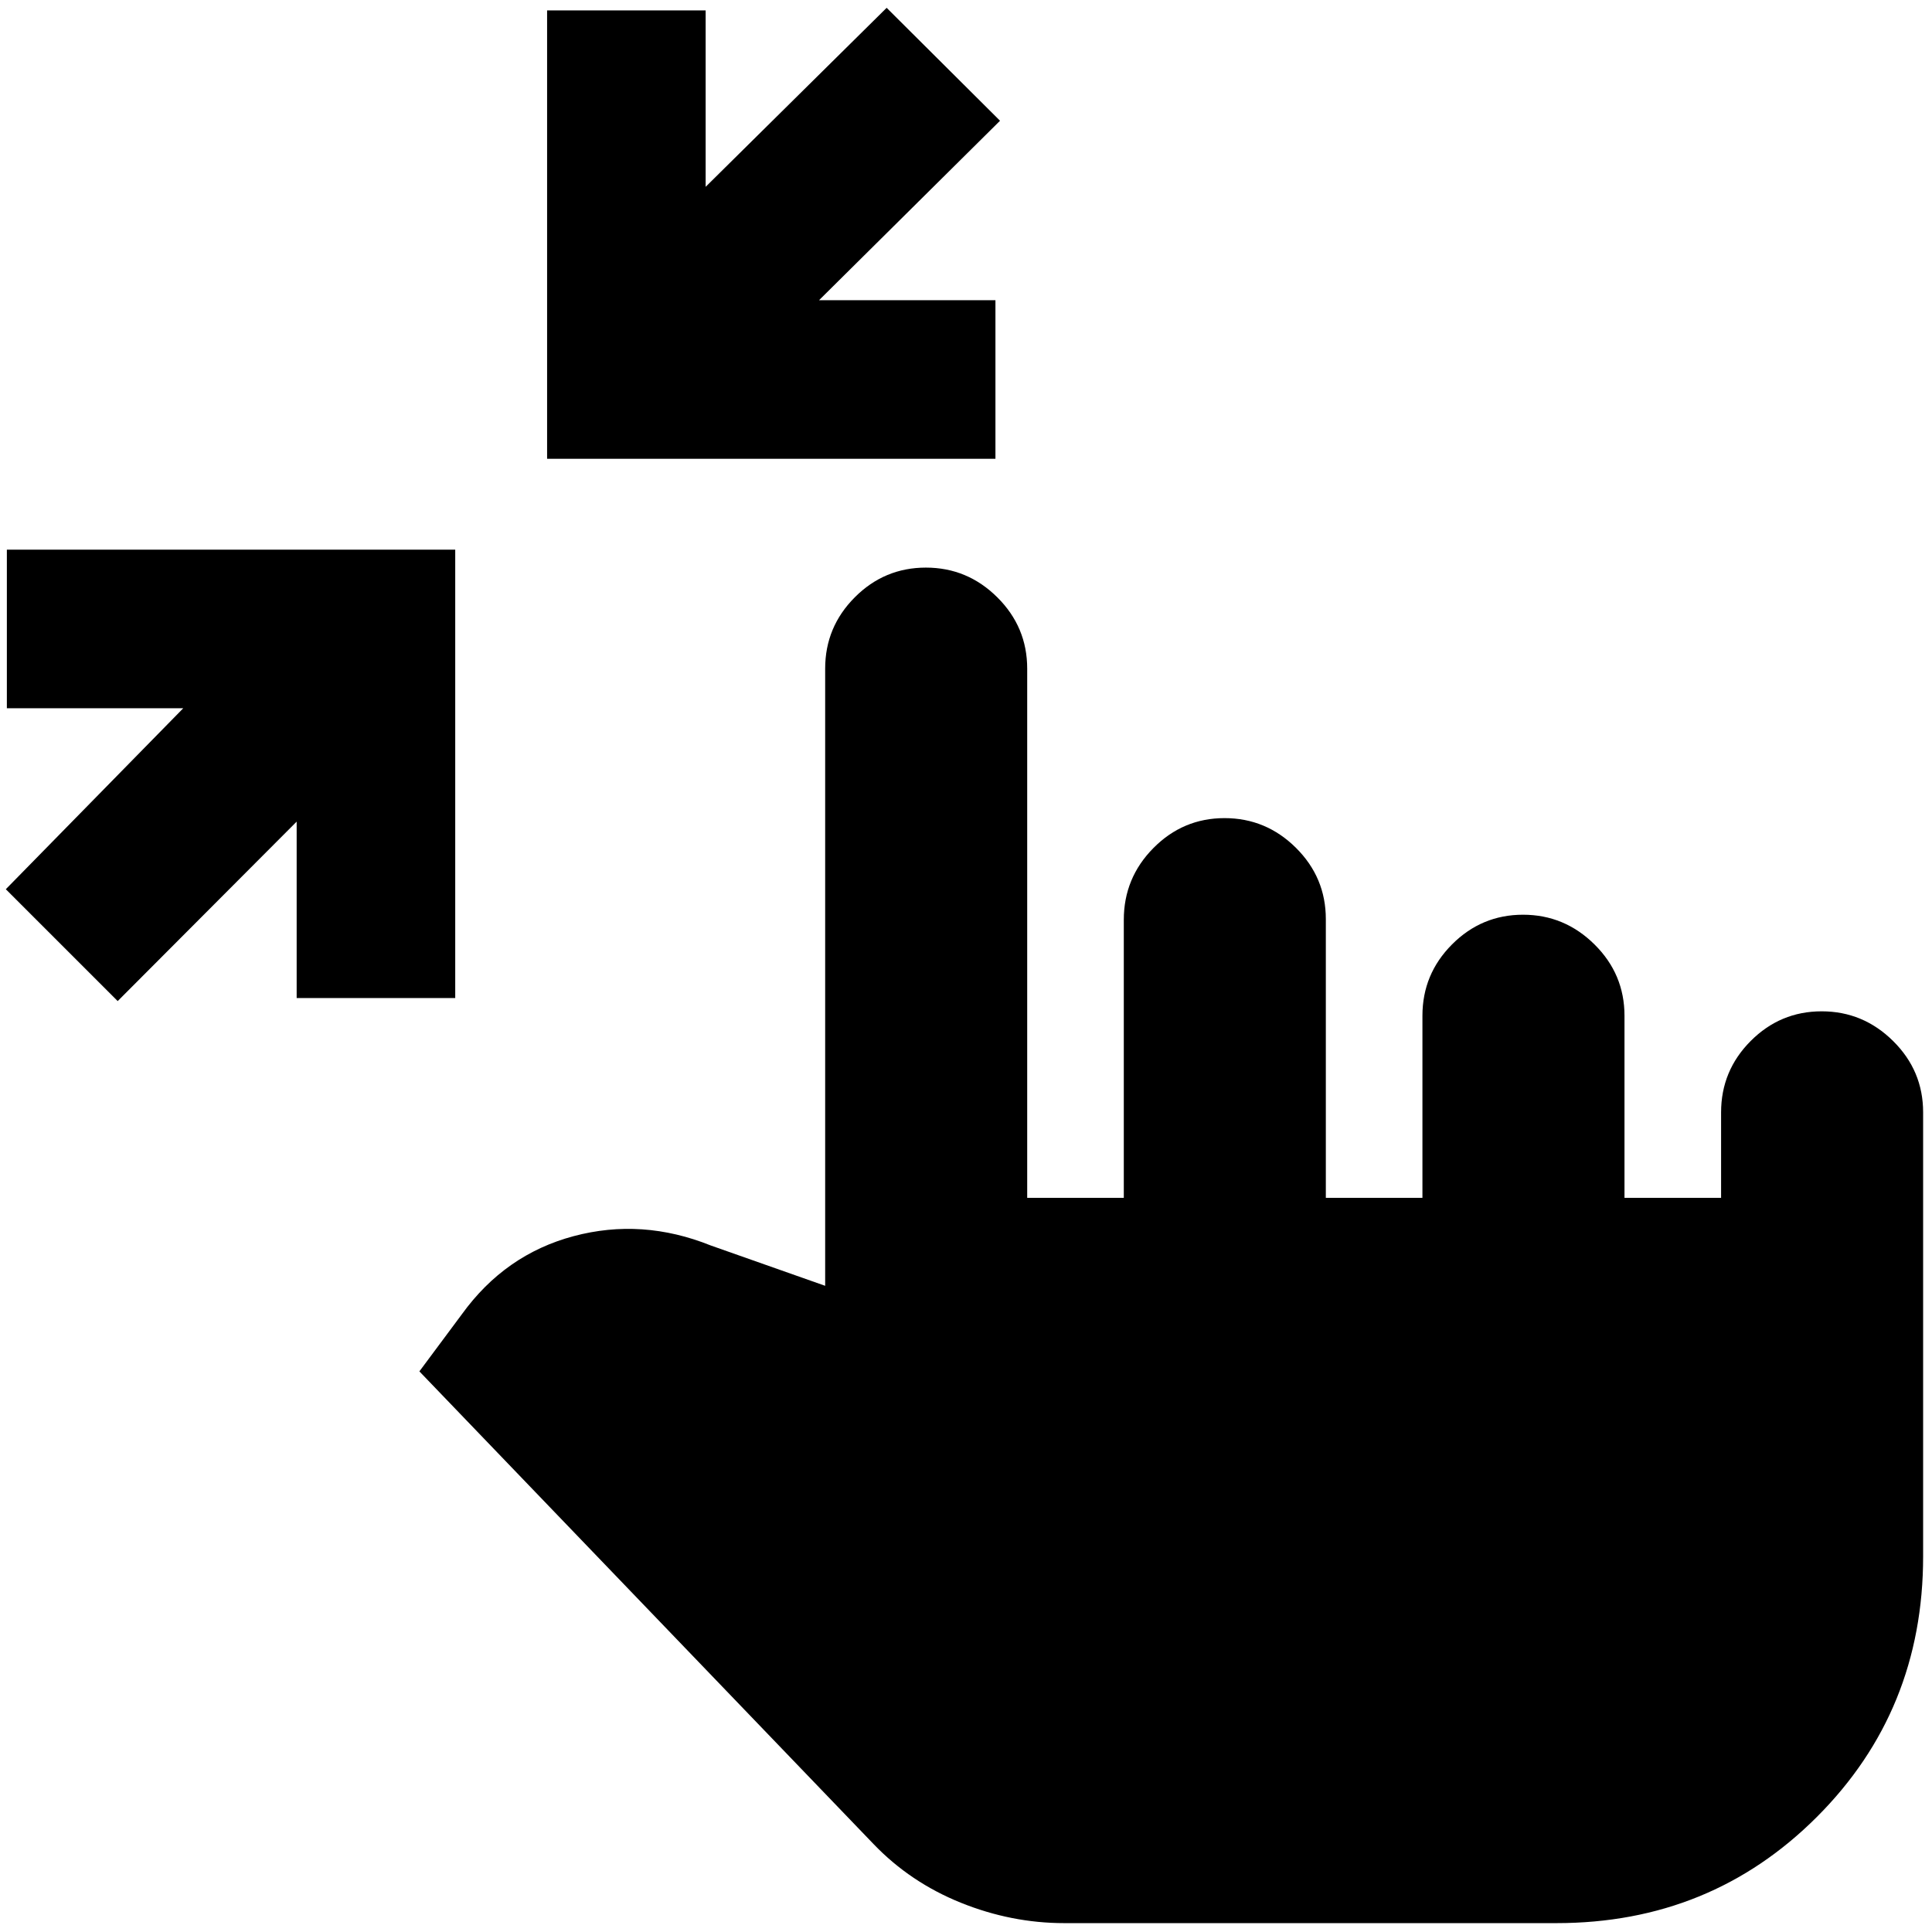 <svg xmlns="http://www.w3.org/2000/svg" height="20" viewBox="0 -960 960 960" width="20"><path d="M58.48-462.57 2.89-518.15l88.18-89.94H3.41v-78.78H226.2v222.78h-78.79v-87.65l-88.93 89.17Zm213.37-269.47v-222.79h78.78v87.66l89.94-88.94L496.91-900l-89.93 89.17h87.65v78.79H271.85ZM528.83-4.41q-26.24 0-51.36-10.12t-43.36-29.12L208.39-278.57l21.13-28.41q21.44-29.67 55.47-38.77 34.03-9.1 68.18 4.62l56.85 20.04v-306.67q0-20.68 14.72-35.44 14.71-14.76 35.33-14.76 20.63 0 35.48 14.76 14.86 14.76 14.86 35.44v262.96h48v-138.13q0-20.83 14.72-35.69 14.71-14.86 35.34-14.86 20.62 0 35.48 14.76 14.85 14.75 14.85 35.44v138.48h48v-90.48q0-20.69 14.7-35.44 14.7-14.76 35.29-14.76t35.5 14.76q14.91 14.75 14.91 35.44v90.48h48v-42.48q0-20.69 14.69-35.44 14.7-14.76 35.29-14.76t35.5 14.76q14.91 14.75 14.91 35.44v220.67q0 76.65-52.78 129.42Q850.04-4.41 773.39-4.41H528.83Z"/></svg>
